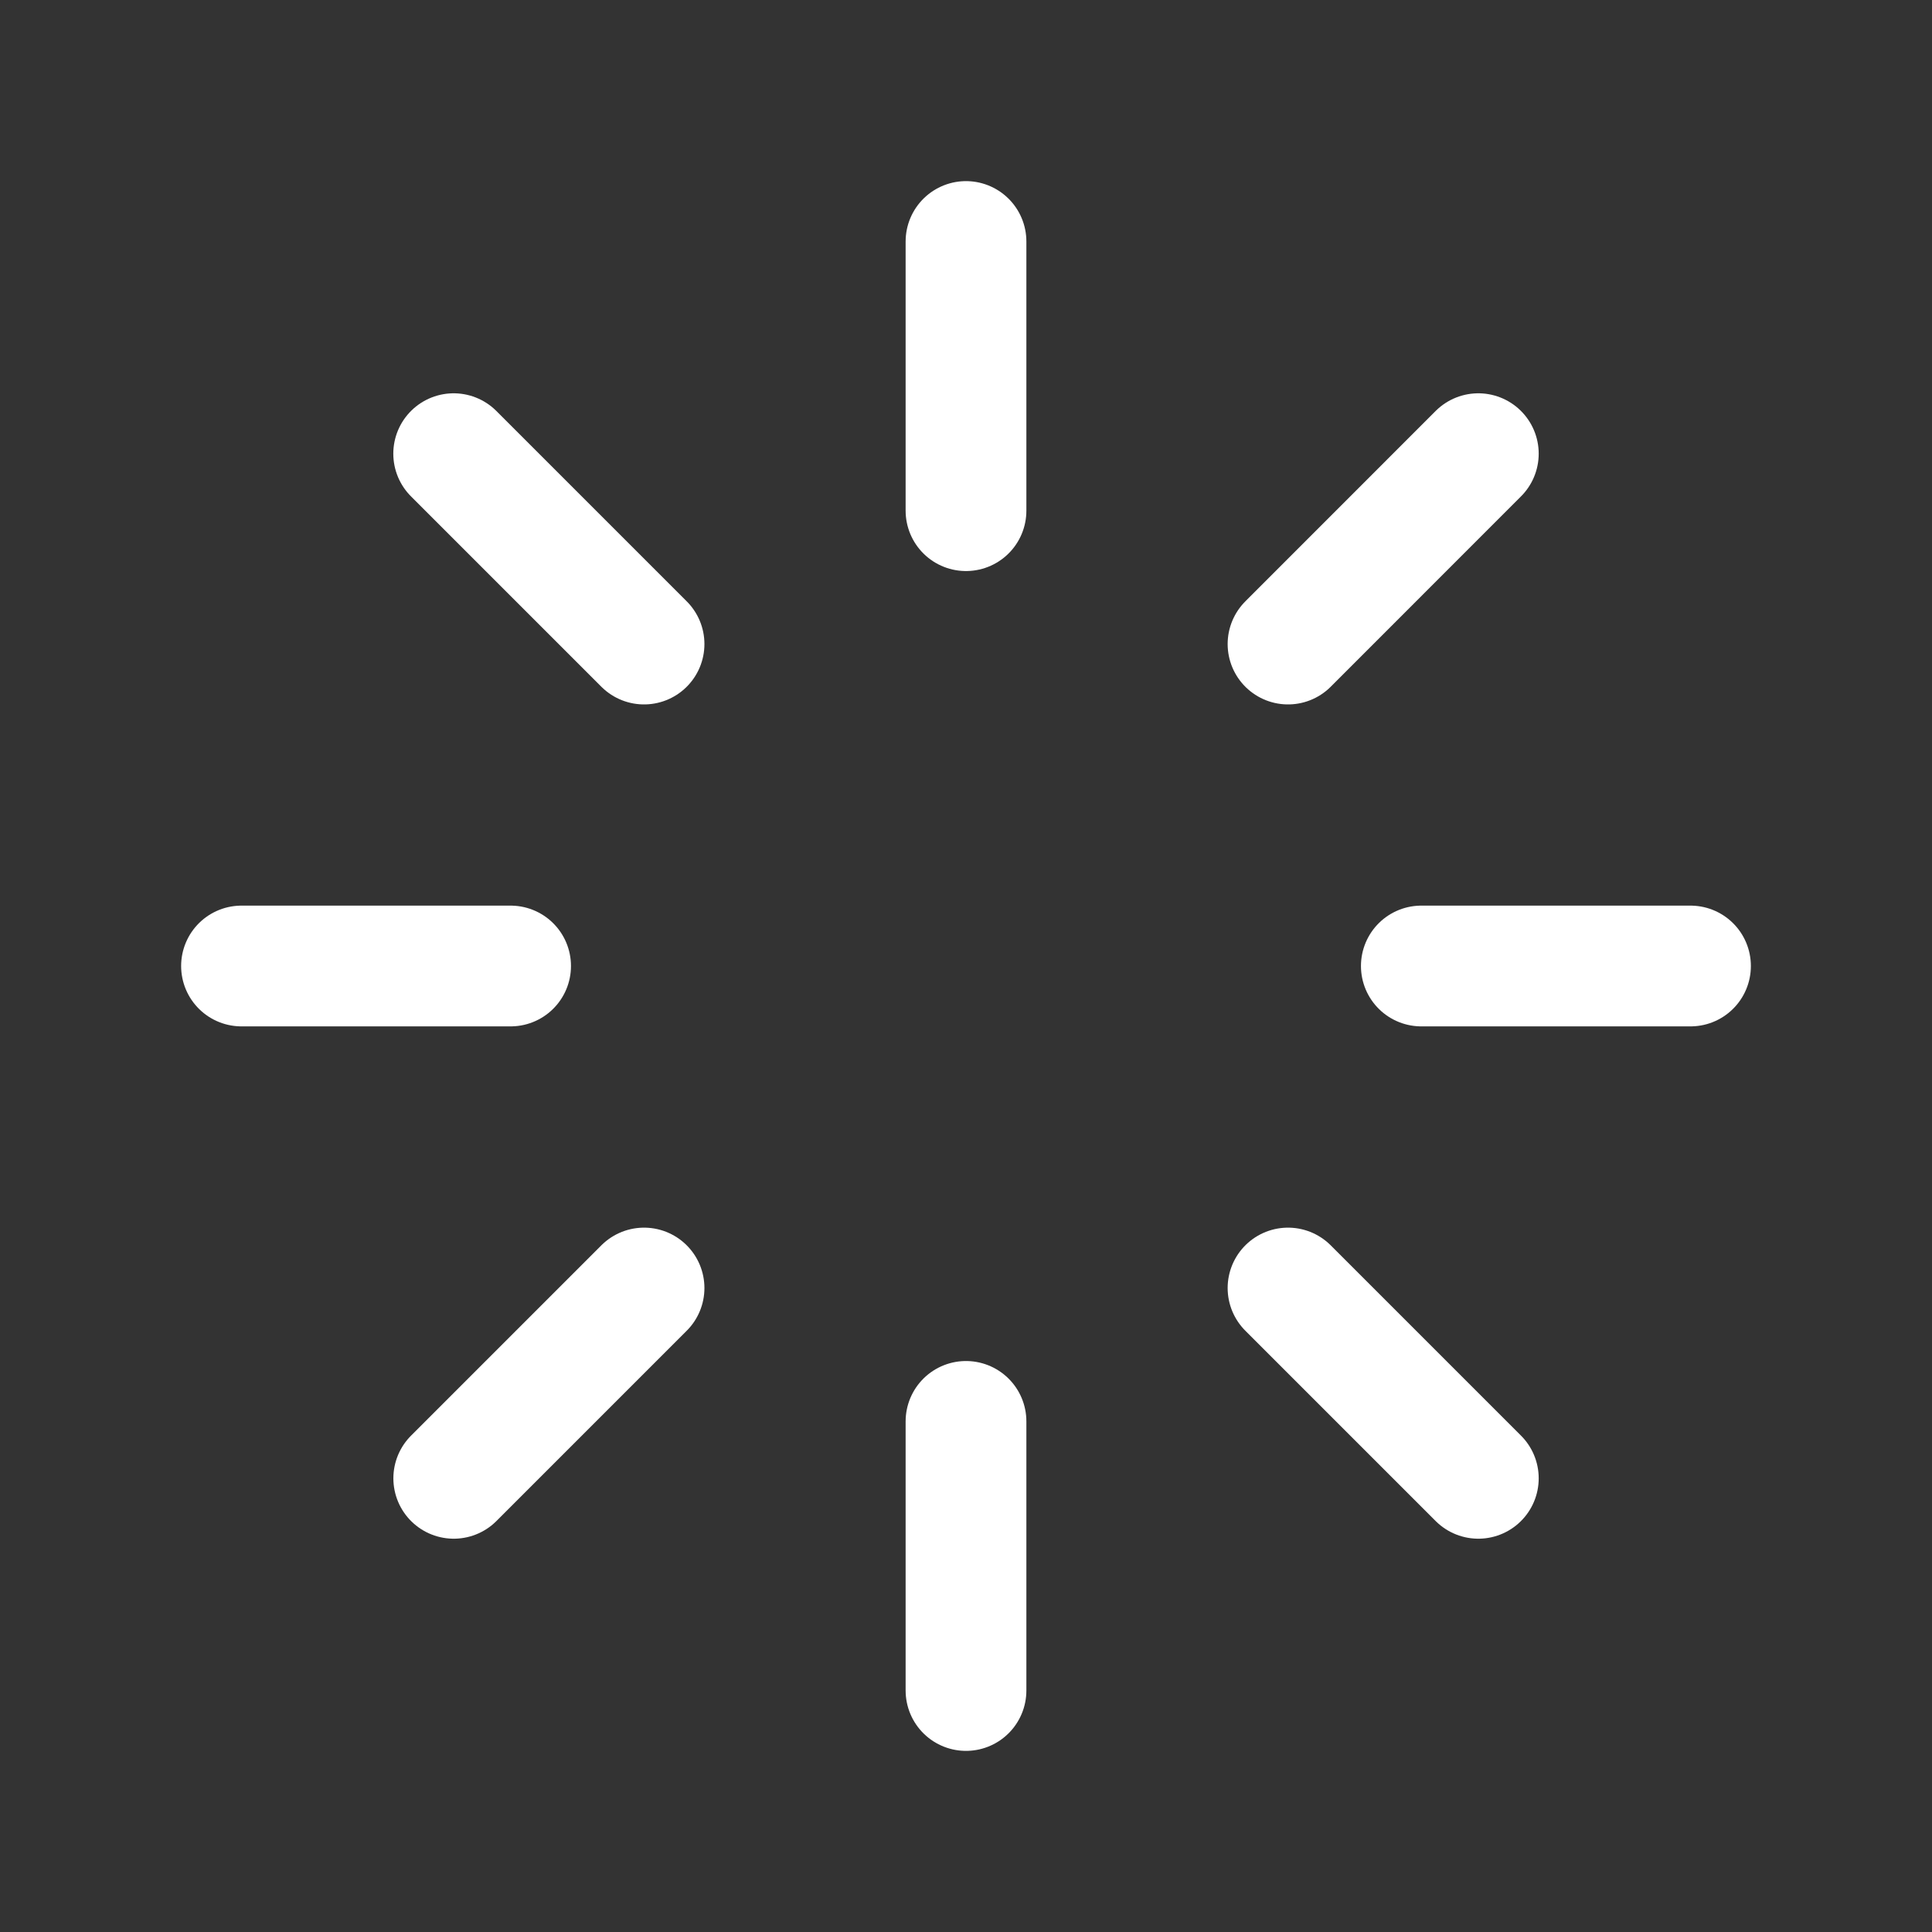 <svg width="28" height="28" viewBox="0 0 28 28" fill="none" xmlns="http://www.w3.org/2000/svg">
<rect x="0" y="0" width="28" height="28" fill="#333333" stroke="none"/>
<path d="M18.667 9.334L21.425 6.575M6.576 21.425L9.334 18.667M20.599 14H24.5M3.5 14H7.4M14 7.401L14 3.5M14 24.5L14 20.6M9.334 9.334L6.575 6.575M21.425 21.425L18.667 18.667" stroke="white" stroke-width="1.75" stroke-linecap="round" stroke-linejoin="round"/>
</svg>
